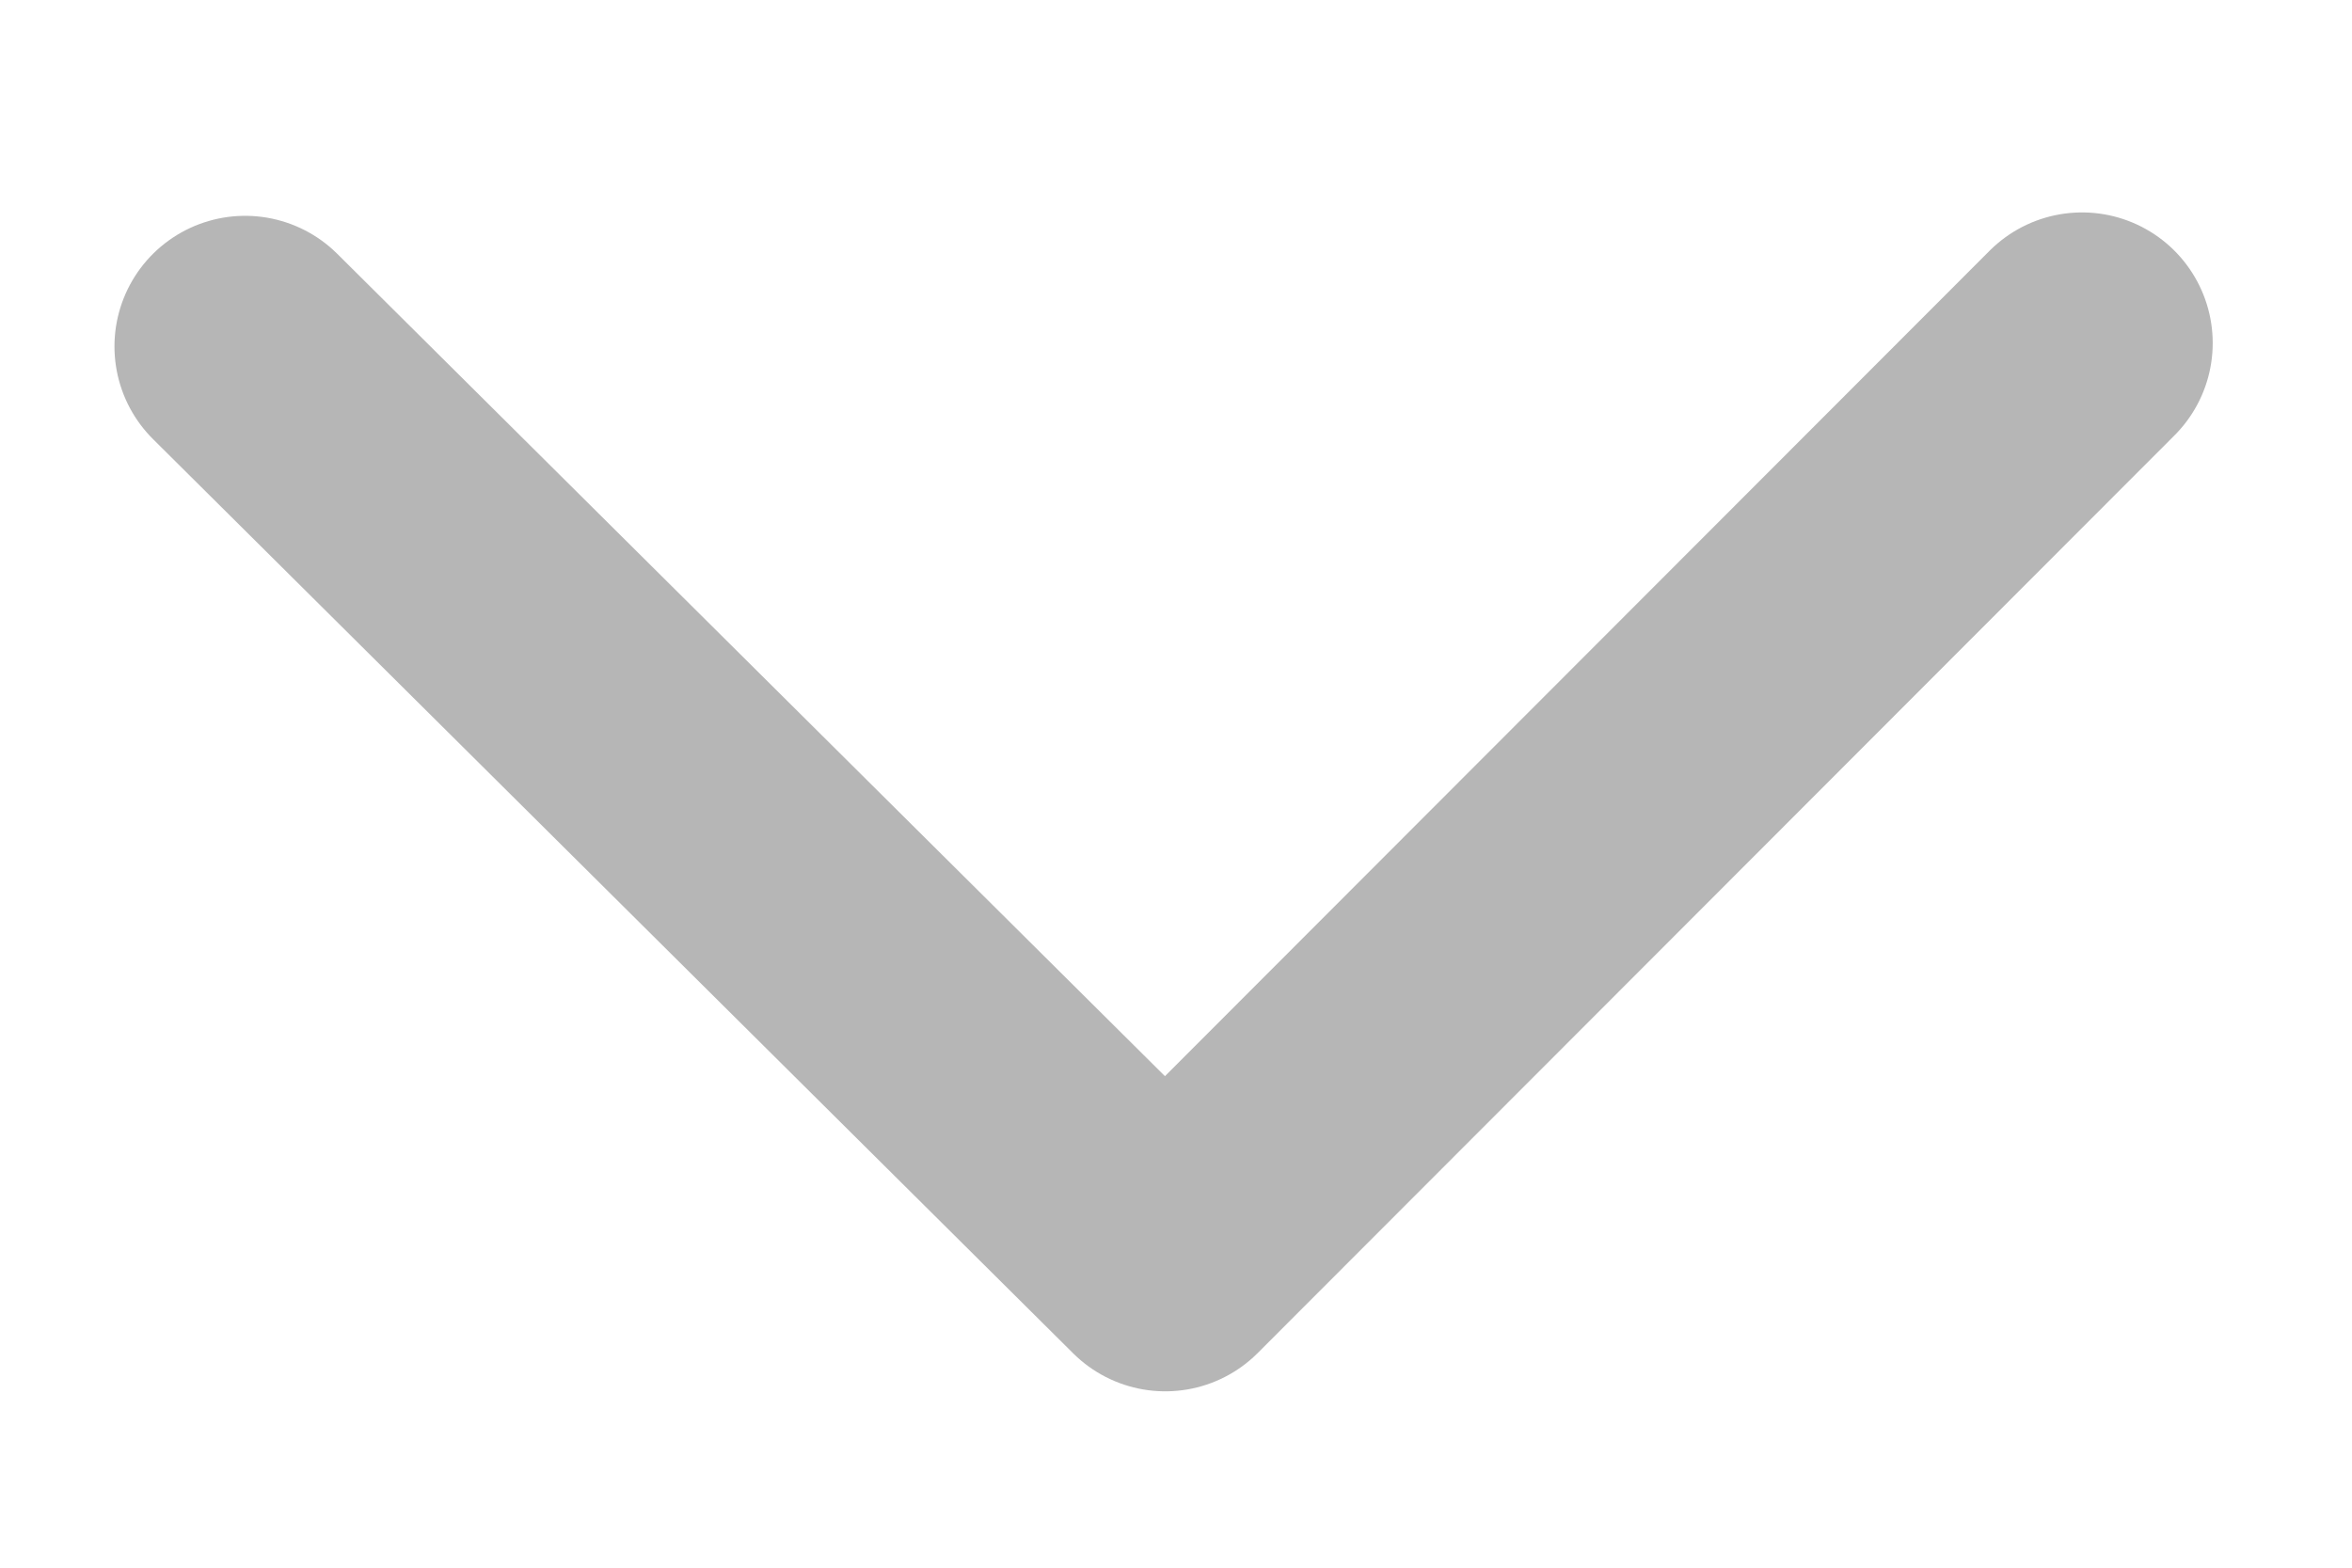 <svg width="9" height="6" viewBox="0 0 9 6" fill="none" xmlns="http://www.w3.org/2000/svg">
<path d="M7.967 1.313L4.459 4.825L0.938 1.326" stroke="#B6B6B6" stroke-linecap="round" stroke-linejoin="round"/>
</svg>
